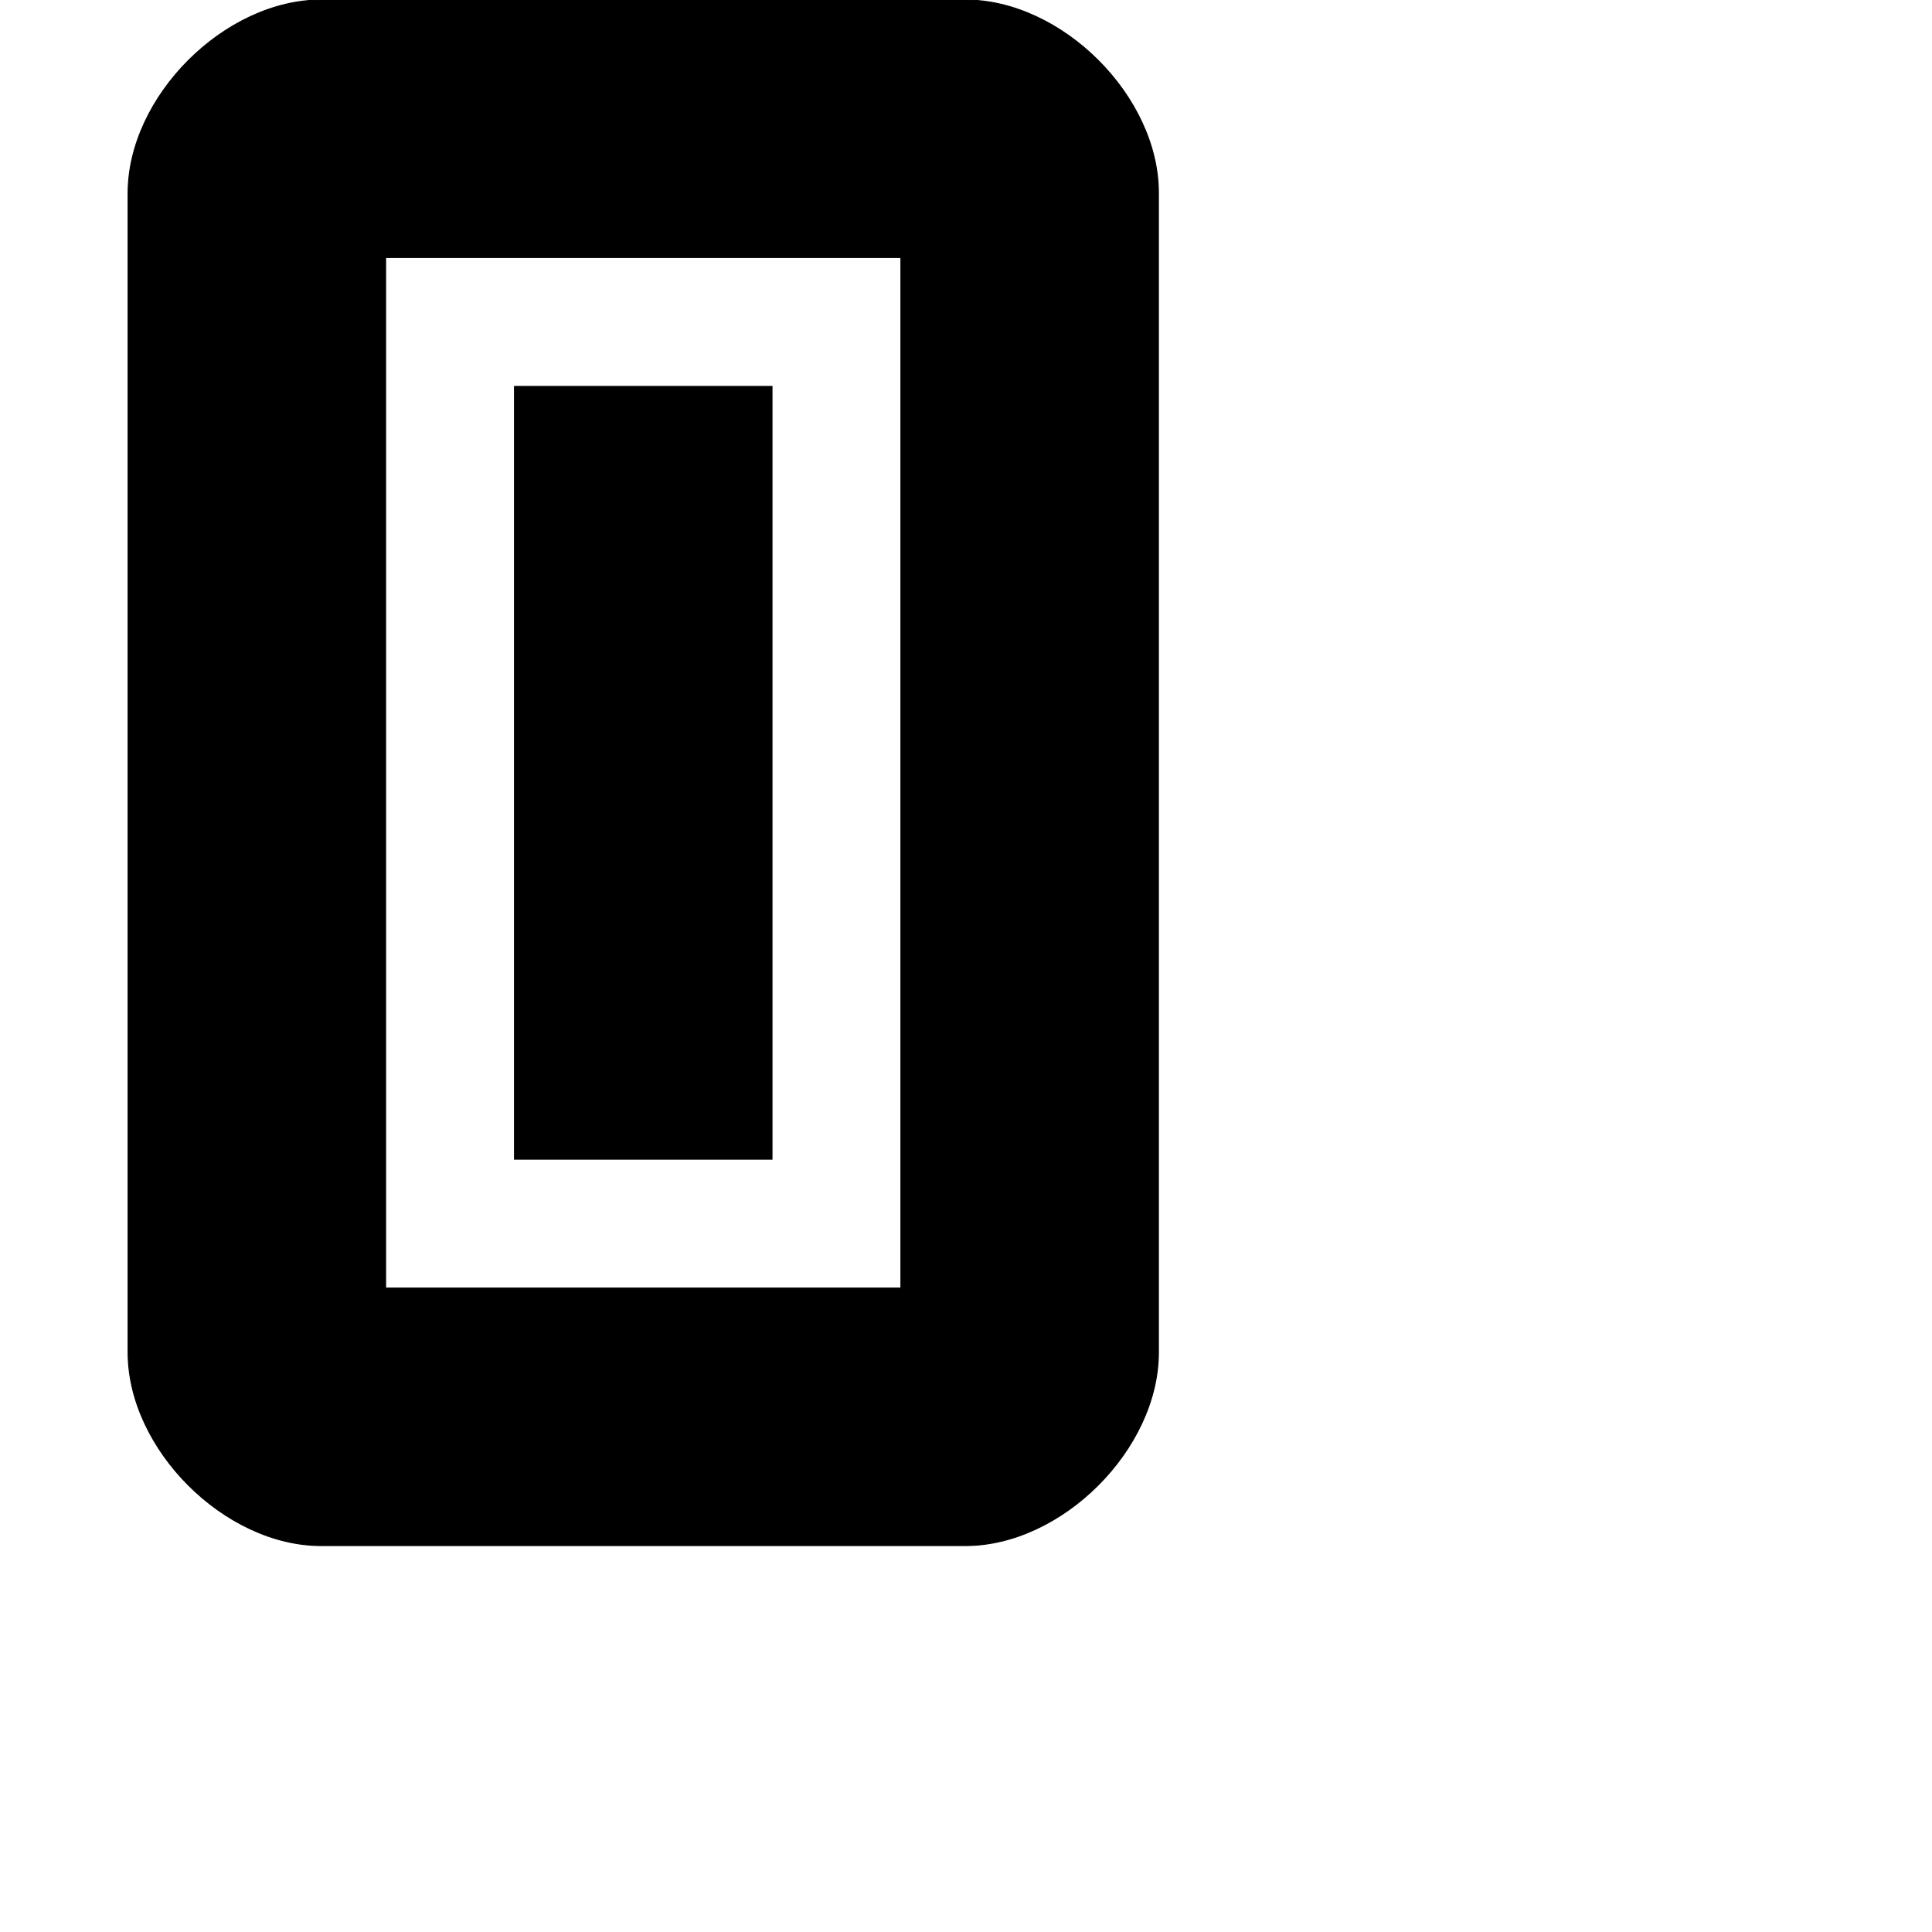 <?xml version="1.0" encoding="utf-8"?>
<!-- Generator: Adobe Illustrator 19.2.1, SVG Export Plug-In . SVG Version: 6.00 Build 0)  -->
<svg version="1.1" id="Calque_1" xmlns="http://www.w3.org/2000/svg" xmlns:xlink="http://www.w3.org/1999/xlink" x="0px" y="0px"
	 viewBox="0 0 1000 1000" style="enable-background:new 0 0 1000 1000;" xml:space="preserve">
<style type="text/css">
	.st0{stroke:#000000;stroke-width:0.5;stroke-miterlimit:10;}
</style>
<g>
	<path class="st0" d="M499.6,0H166.3c-50,0-100,50-100,100v600c0,50,50,100,100,100h333.3c50,0,100-50,100-100V100
		C599.7,50,549.7,0,499.6,0z M466.3,666.7H199.6V133.3h266.7V666.7z"/>
	<rect x="266.3" y="200" class="st0" width="133.3" height="400"/>
</g>
</svg>
